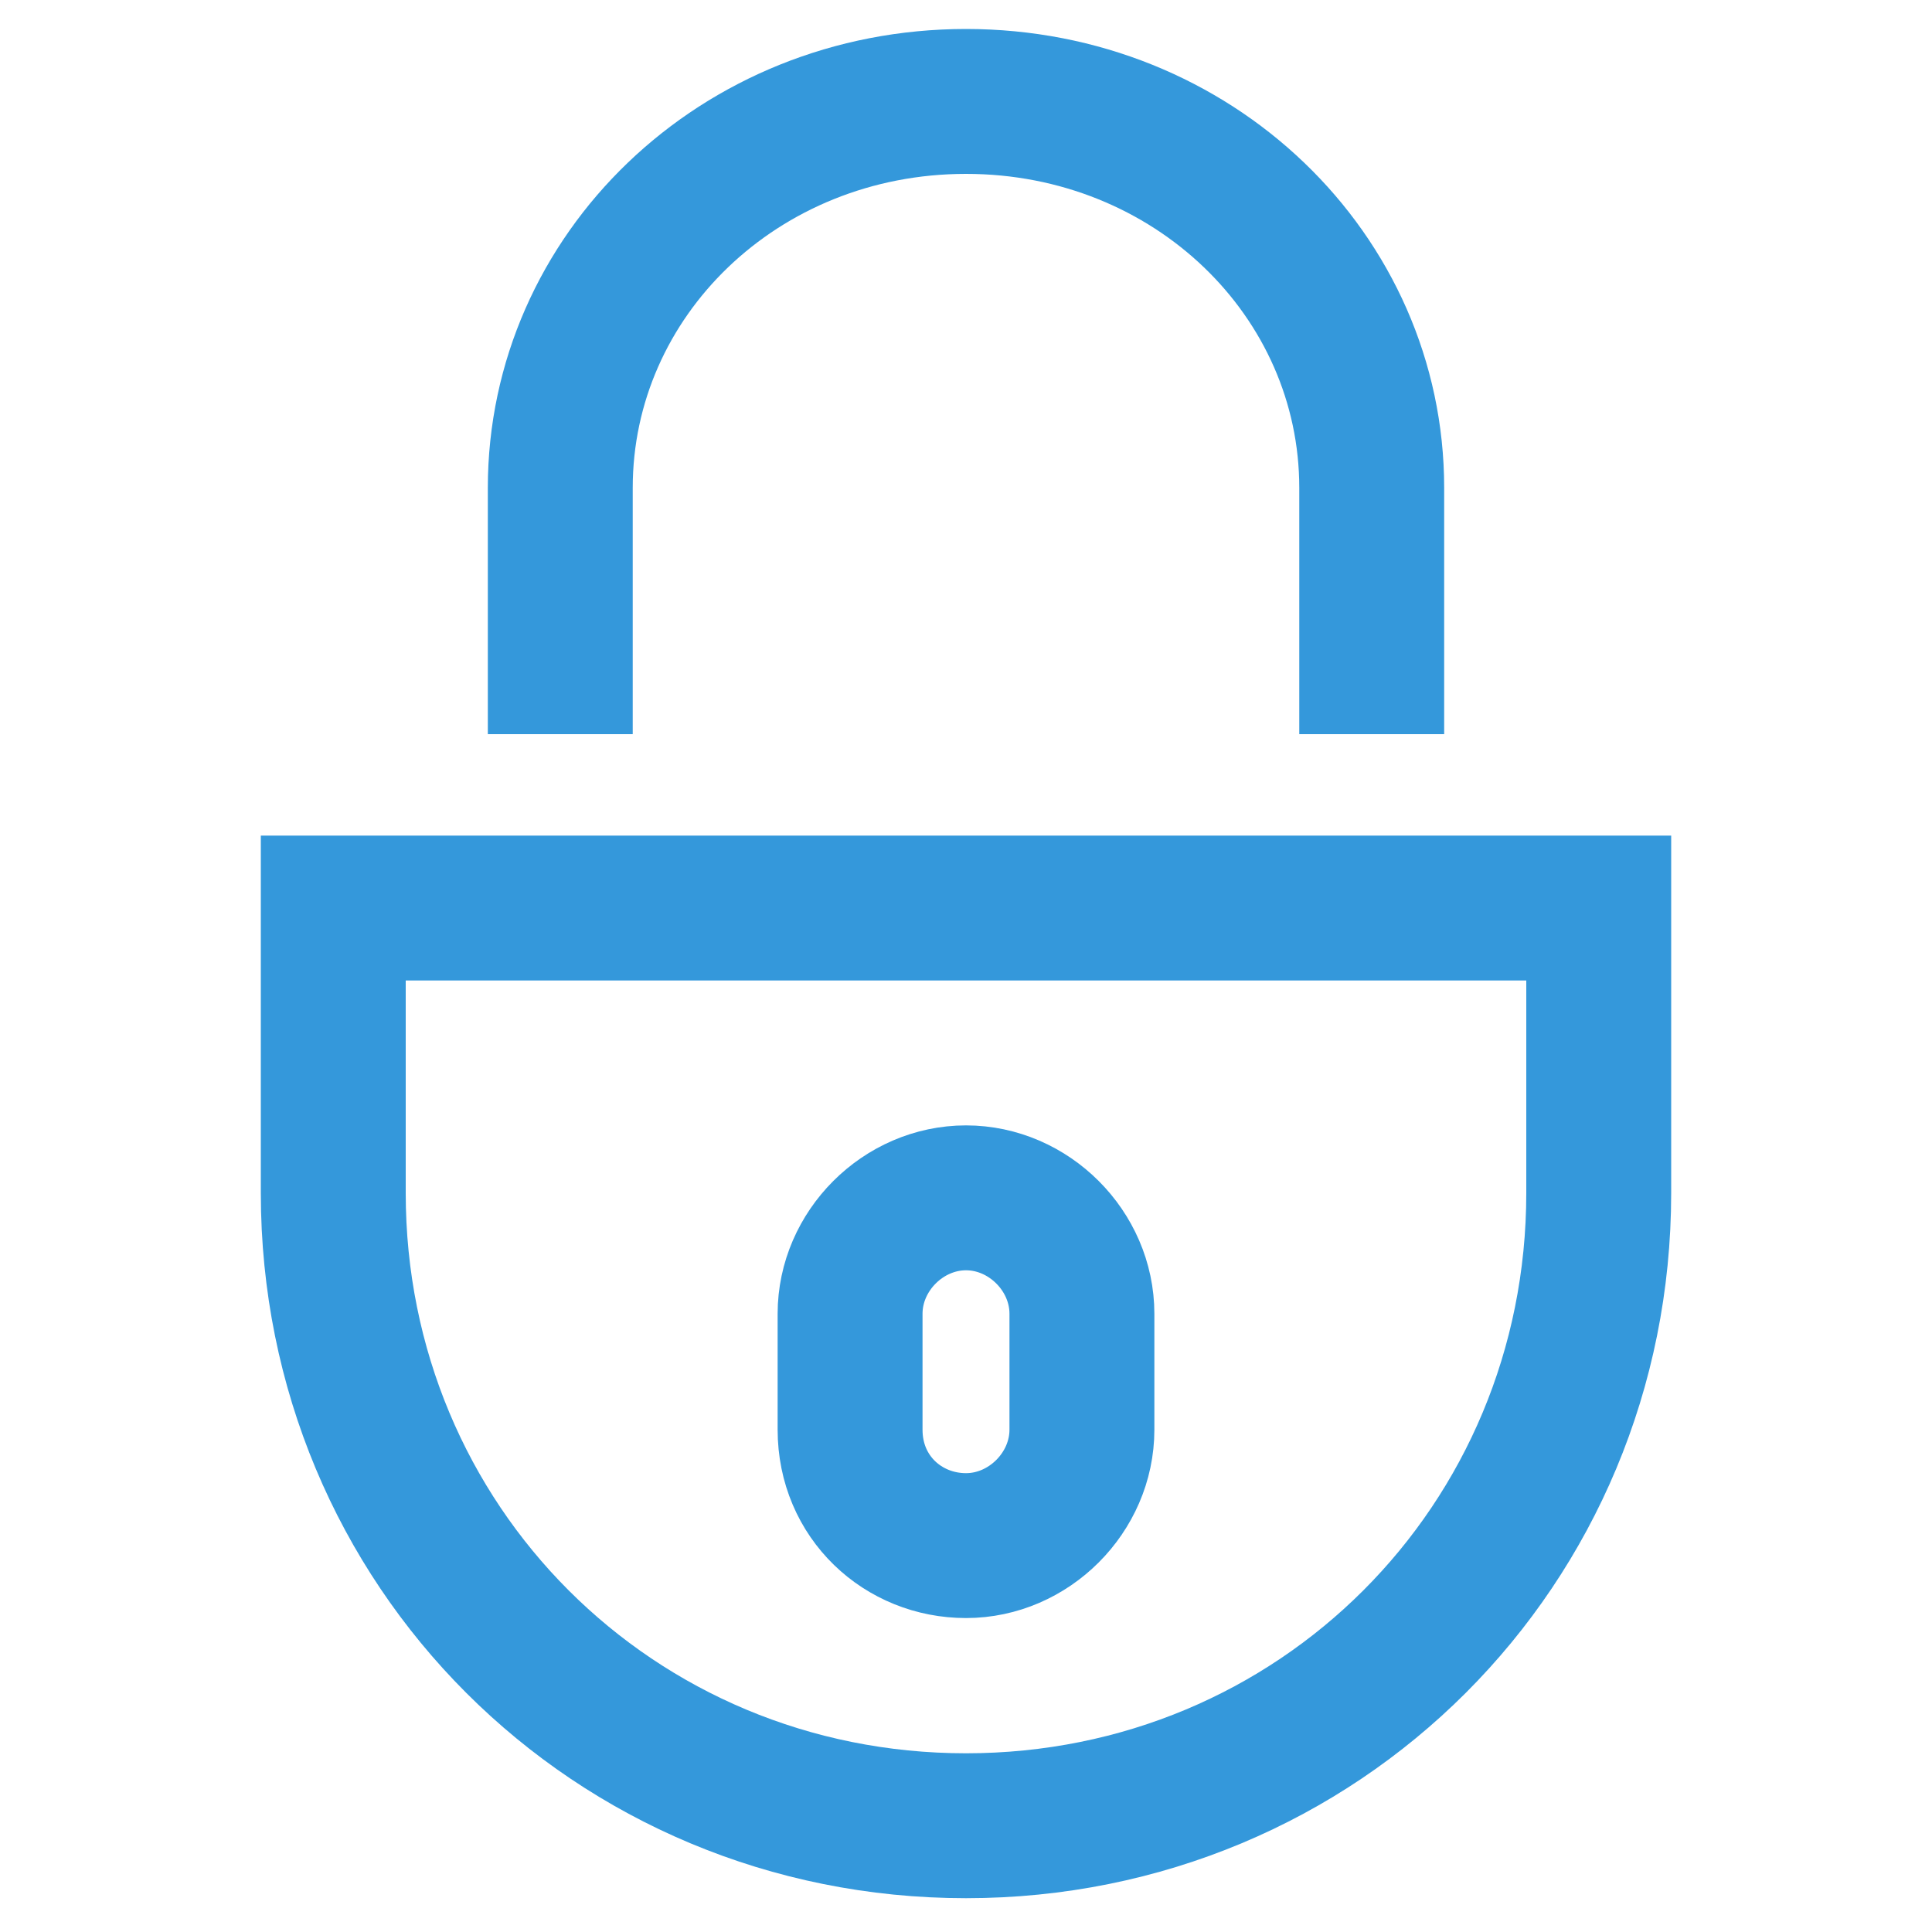 <?xml version="1.0" encoding="utf-8"?>
<!-- Generator: Adobe Illustrator 18.0.0, SVG Export Plug-In . SVG Version: 6.00 Build 0)  -->
<!DOCTYPE svg PUBLIC "-//W3C//DTD SVG 1.1//EN" "http://www.w3.org/Graphics/SVG/1.1/DTD/svg11.dtd">
<svg version="1.1" id="Layer_1" xmlns="http://www.w3.org/2000/svg" xmlns:xlink="http://www.w3.org/1999/xlink" x="0px" y="0px"
	 viewBox="270 376.5 40 40" enable-background="new 270 376.5 40 40" xml:space="preserve">
<g>
	<g>
		<path fill="none" stroke="#3498DB" stroke-width="3" stroke-miterlimit="10" d="M303.1,395.3v5.9c0,7.3-5.8,13.1-13.1,13.1
			s-13.1-5.8-13.1-13.1v-5.9H303.1z"/>
		<path fill="none" stroke="#3498DB" stroke-width="3" stroke-miterlimit="10" d="M292.4,406.1c0,1.3-1.1,2.4-2.4,2.4
			s-2.4-1-2.4-2.4l0,0v-2.4c0-1.3,1.1-2.4,2.4-2.4s2.4,1.1,2.4,2.4V406.1L292.4,406.1z"/>
	</g>
	<g>
		<path fill="none" stroke="#3498DB" stroke-width="3" stroke-miterlimit="10" d="M281.6,391.7v-5.1c0-4.4,3.7-8,8.4-8
			s8.4,3.6,8.4,8v5.1"/>
	</g>
</g>
</svg>
